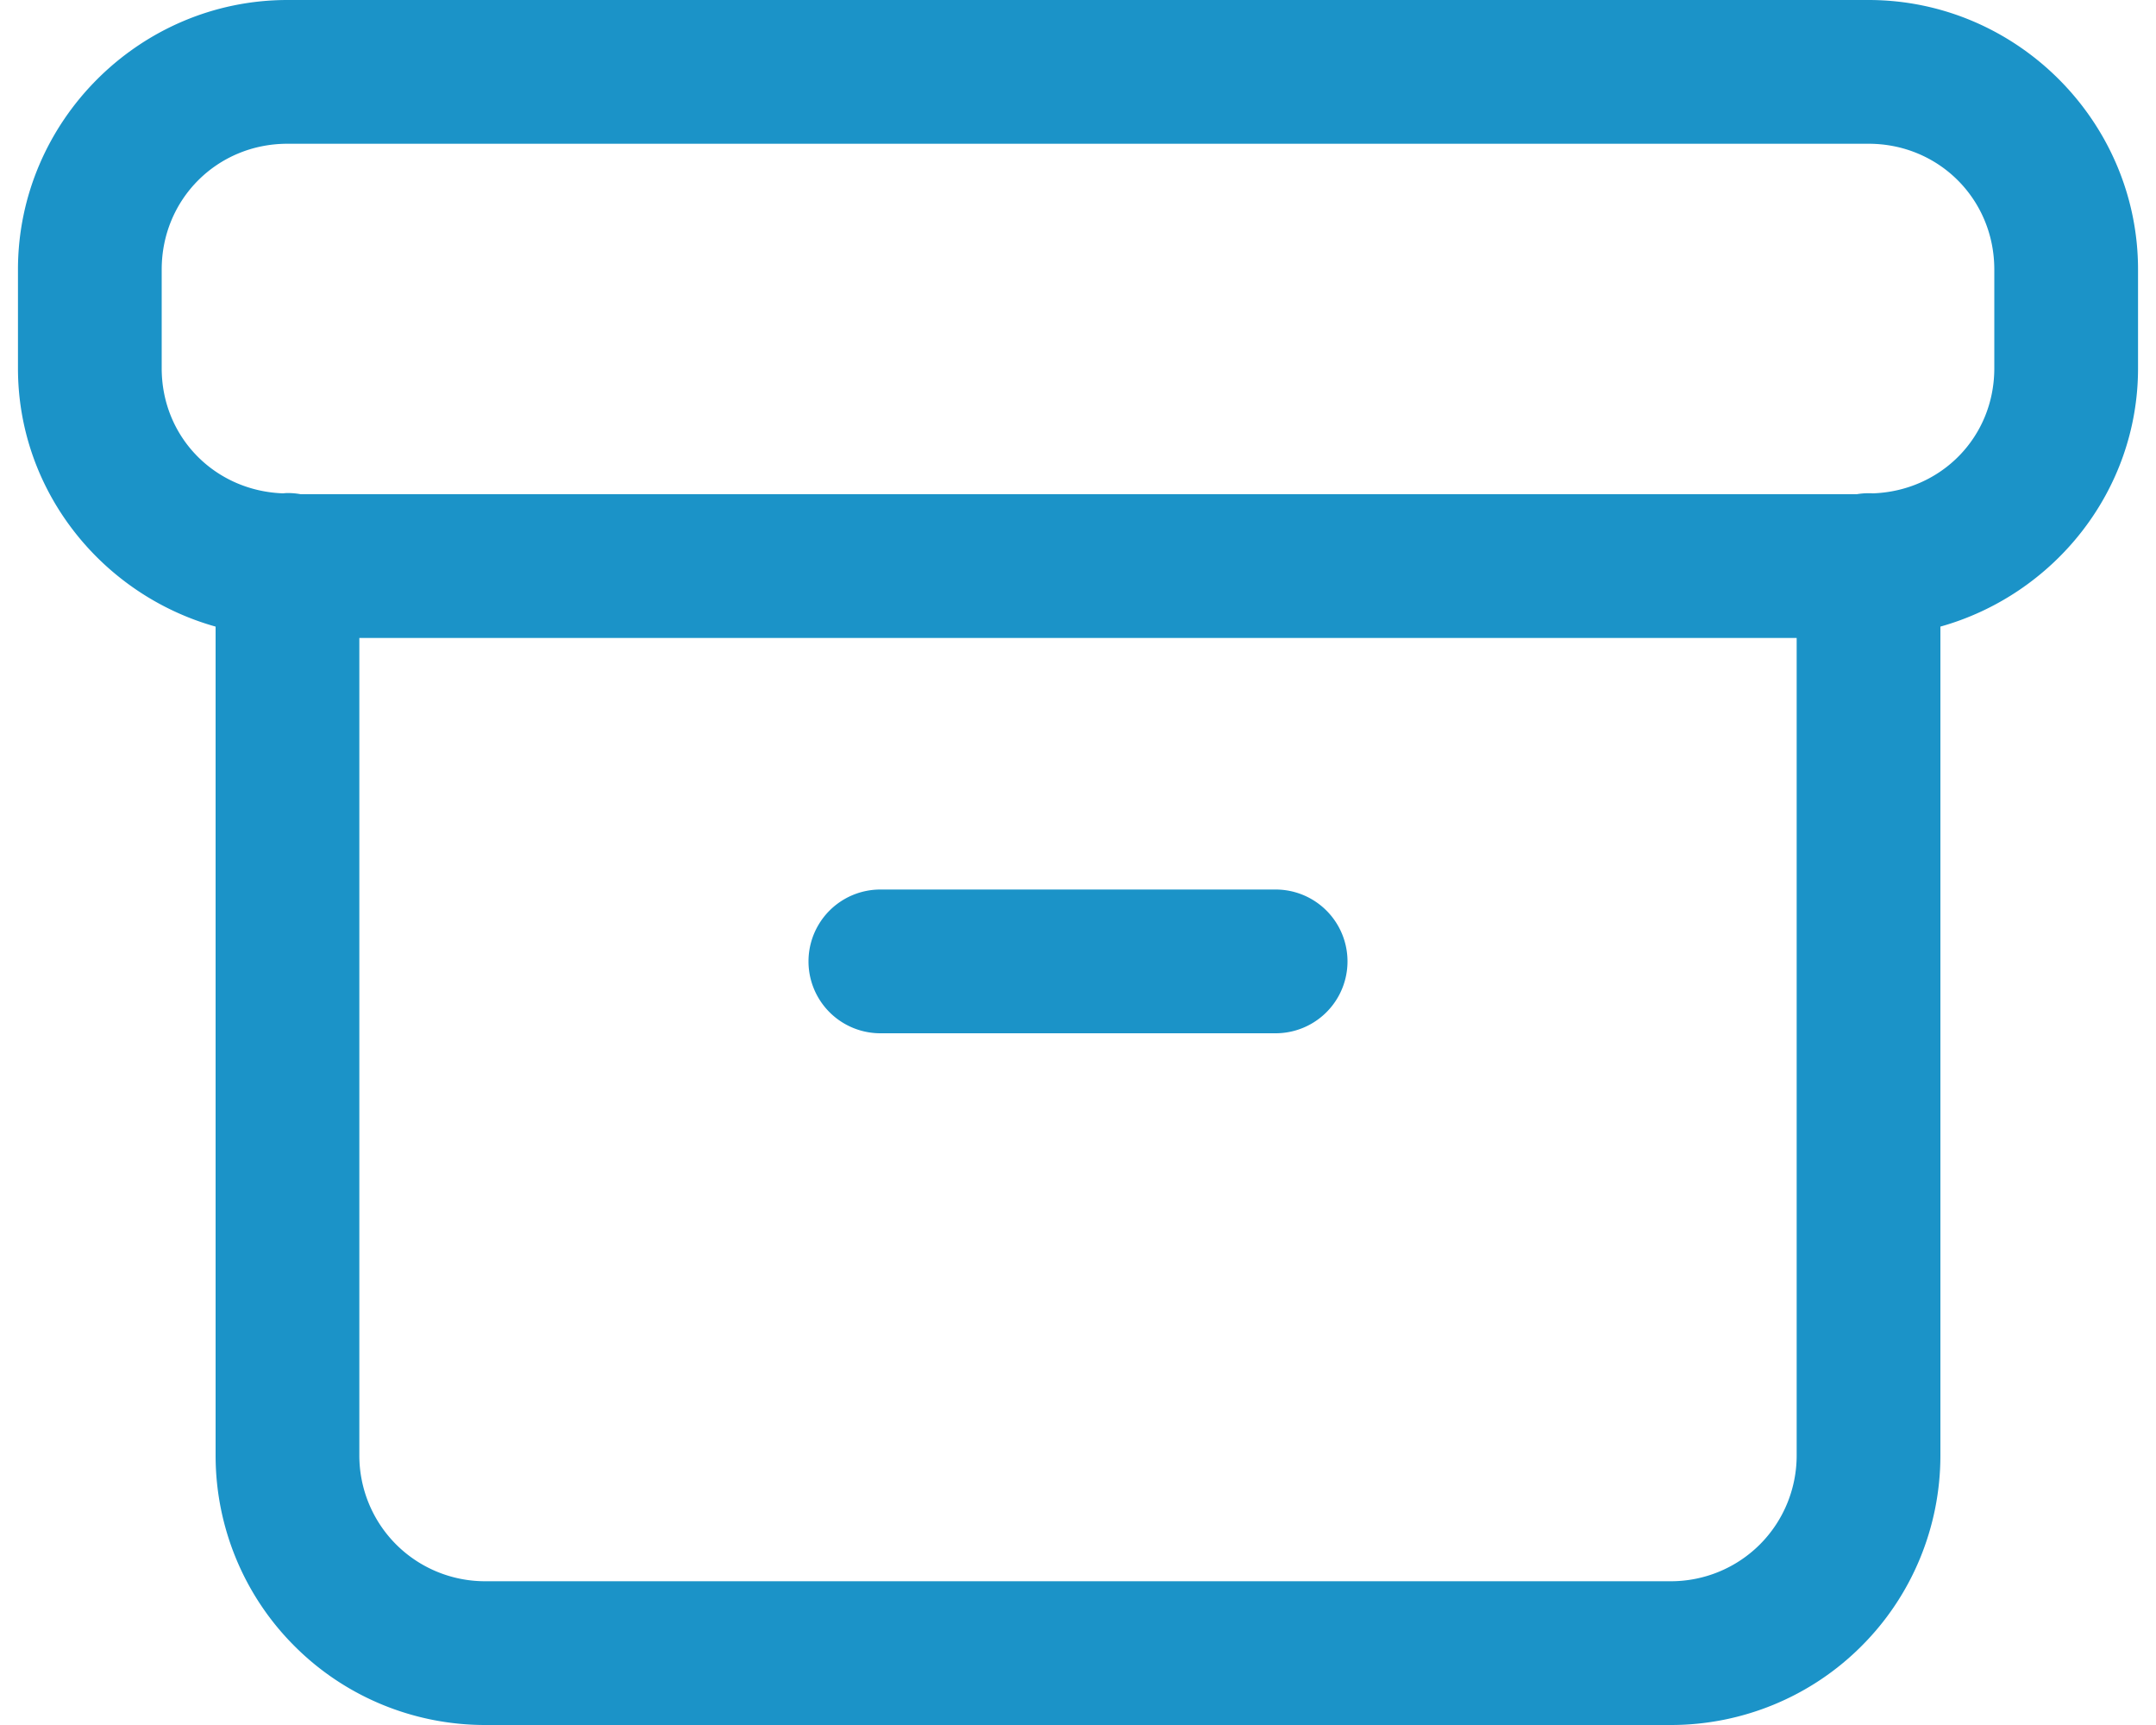 <?xml version="1.0" encoding="UTF-8" standalone="no"?>
<svg
   xmlns:dc="http://purl.org/dc/elements/1.1/"
   xmlns:cc="http://creativecommons.org/ns#"
   xmlns:rdf="http://www.w3.org/1999/02/22-rdf-syntax-ns#"
   xmlns:svg="http://www.w3.org/2000/svg"
   xmlns="http://www.w3.org/2000/svg"
   xmlns:sodipodi="http://sodipodi.sourceforge.net/DTD/sodipodi-0.dtd"
   xmlns:inkscape="http://www.inkscape.org/namespaces/inkscape"
   width="15"
   height="12"
   viewBox="0 0 15 12"
   fill="none"
   version="1.1"
   id="svg8"
   sodipodi:docname="status__BLUE.svg"
   inkscape:version="0.92.3 (2405546, 2018-03-11)">
  <defs
     id="defs12" />
  <sodipodi:namedview
     pagecolor="#ffffff"
     bordercolor="#666666"
     borderopacity="1"
     objecttolerance="10"
     gridtolerance="10"
     guidetolerance="10"
     inkscape:pageopacity="0"
     inkscape:pageshadow="2"
     inkscape:window-width="1920"
     inkscape:window-height="1025"
     id="namedview10"
     showgrid="false"
     inkscape:zoom="19.666667"
     inkscape:cx="0.88983051"
     inkscape:cy="6"
     inkscape:window-x="0"
     inkscape:window-y="31"
     inkscape:window-maximized="1"
     inkscape:current-layer="svg8" />
  <path
     style="color:#000000;font-style:normal;font-variant:normal;font-weight:normal;font-stretch:normal;font-size:medium;line-height:normal;font-family:sans-serif;font-variant-ligatures:normal;font-variant-position:normal;font-variant-caps:normal;font-variant-numeric:normal;font-variant-alternates:normal;font-feature-settings:normal;text-indent:0;text-align:start;text-decoration:none;text-decoration-line:none;text-decoration-style:solid;text-decoration-color:#000000;letter-spacing:normal;word-spacing:normal;text-transform:none;writing-mode:lr-tb;direction:ltr;text-orientation:mixed;dominant-baseline:auto;baseline-shift:baseline;text-anchor:start;white-space:normal;shape-padding:0;clip-rule:nonzero;display:inline;overflow:visible;visibility:visible;opacity:1;isolation:auto;mix-blend-mode:normal;color-interpolation:sRGB;color-interpolation-filters:linearRGB;solid-color:#000000;solid-opacity:1;vector-effect:none;fill:#1b93c8;fill-opacity:1;fill-rule:nonzero;stroke:none;stroke-width:1;stroke-linecap:round;stroke-linejoin:round;stroke-miterlimit:4;stroke-dasharray:none;stroke-dashoffset:0;stroke-opacity:1;color-rendering:auto;image-rendering:auto;shape-rendering:auto;text-rendering:auto;enable-background:accumulate"
     d="M 2 0 C 0.97 0 0.125 0.845 0.125 1.875 L 0.125 2.562 C 0.125 3.418 0.712 4.138 1.5 4.359 L 1.5 10.125 C 1.5 10.622 1.697 11.1 2.049 11.451 C 2.4 11.803 2.878 12 3.375 12 L 11.625 12 C 12.122 12 12.6 11.803 12.951 11.451 C 13.303 11.1 13.5 10.622 13.5 10.125 L 13.5 4.359 C 14.288 4.138 14.875 3.418 14.875 2.562 L 14.875 1.875 C 14.875 0.845 14.03 0 13 0 L 2 0 z M 2 1 L 13 1 C 13.489 1 13.875 1.386 13.875 1.875 L 13.875 2.562 C 13.875 3.041 13.505 3.415 13.031 3.432 A 0.5 0.5 0 0 0 12.918 3.438 L 2.092 3.438 A 0.5 0.5 0 0 0 1.992 3.43 A 0.5 0.5 0 0 0 1.969 3.432 C 1.495 3.415 1.125 3.041 1.125 2.562 L 1.125 1.875 C 1.125 1.386 1.511 1 2 1 z M 2.5 4.438 L 12.5 4.438 L 12.5 10.125 C 12.5 10.357 12.408 10.58 12.244 10.744 C 12.08 10.908 11.857 11 11.625 11 L 3.375 11 C 3.143 11 2.92 10.908 2.756 10.744 C 2.592 10.58 2.5 10.357 2.5 10.125 L 2.5 4.438 z M 6.125 6.188 A 0.5 0.5 0 1 0 6.125 7.188 L 8.875 7.188 A 0.5 0.5 0 1 0 8.875 6.188 L 6.125 6.188 z "
     id="path2" />
</svg>
